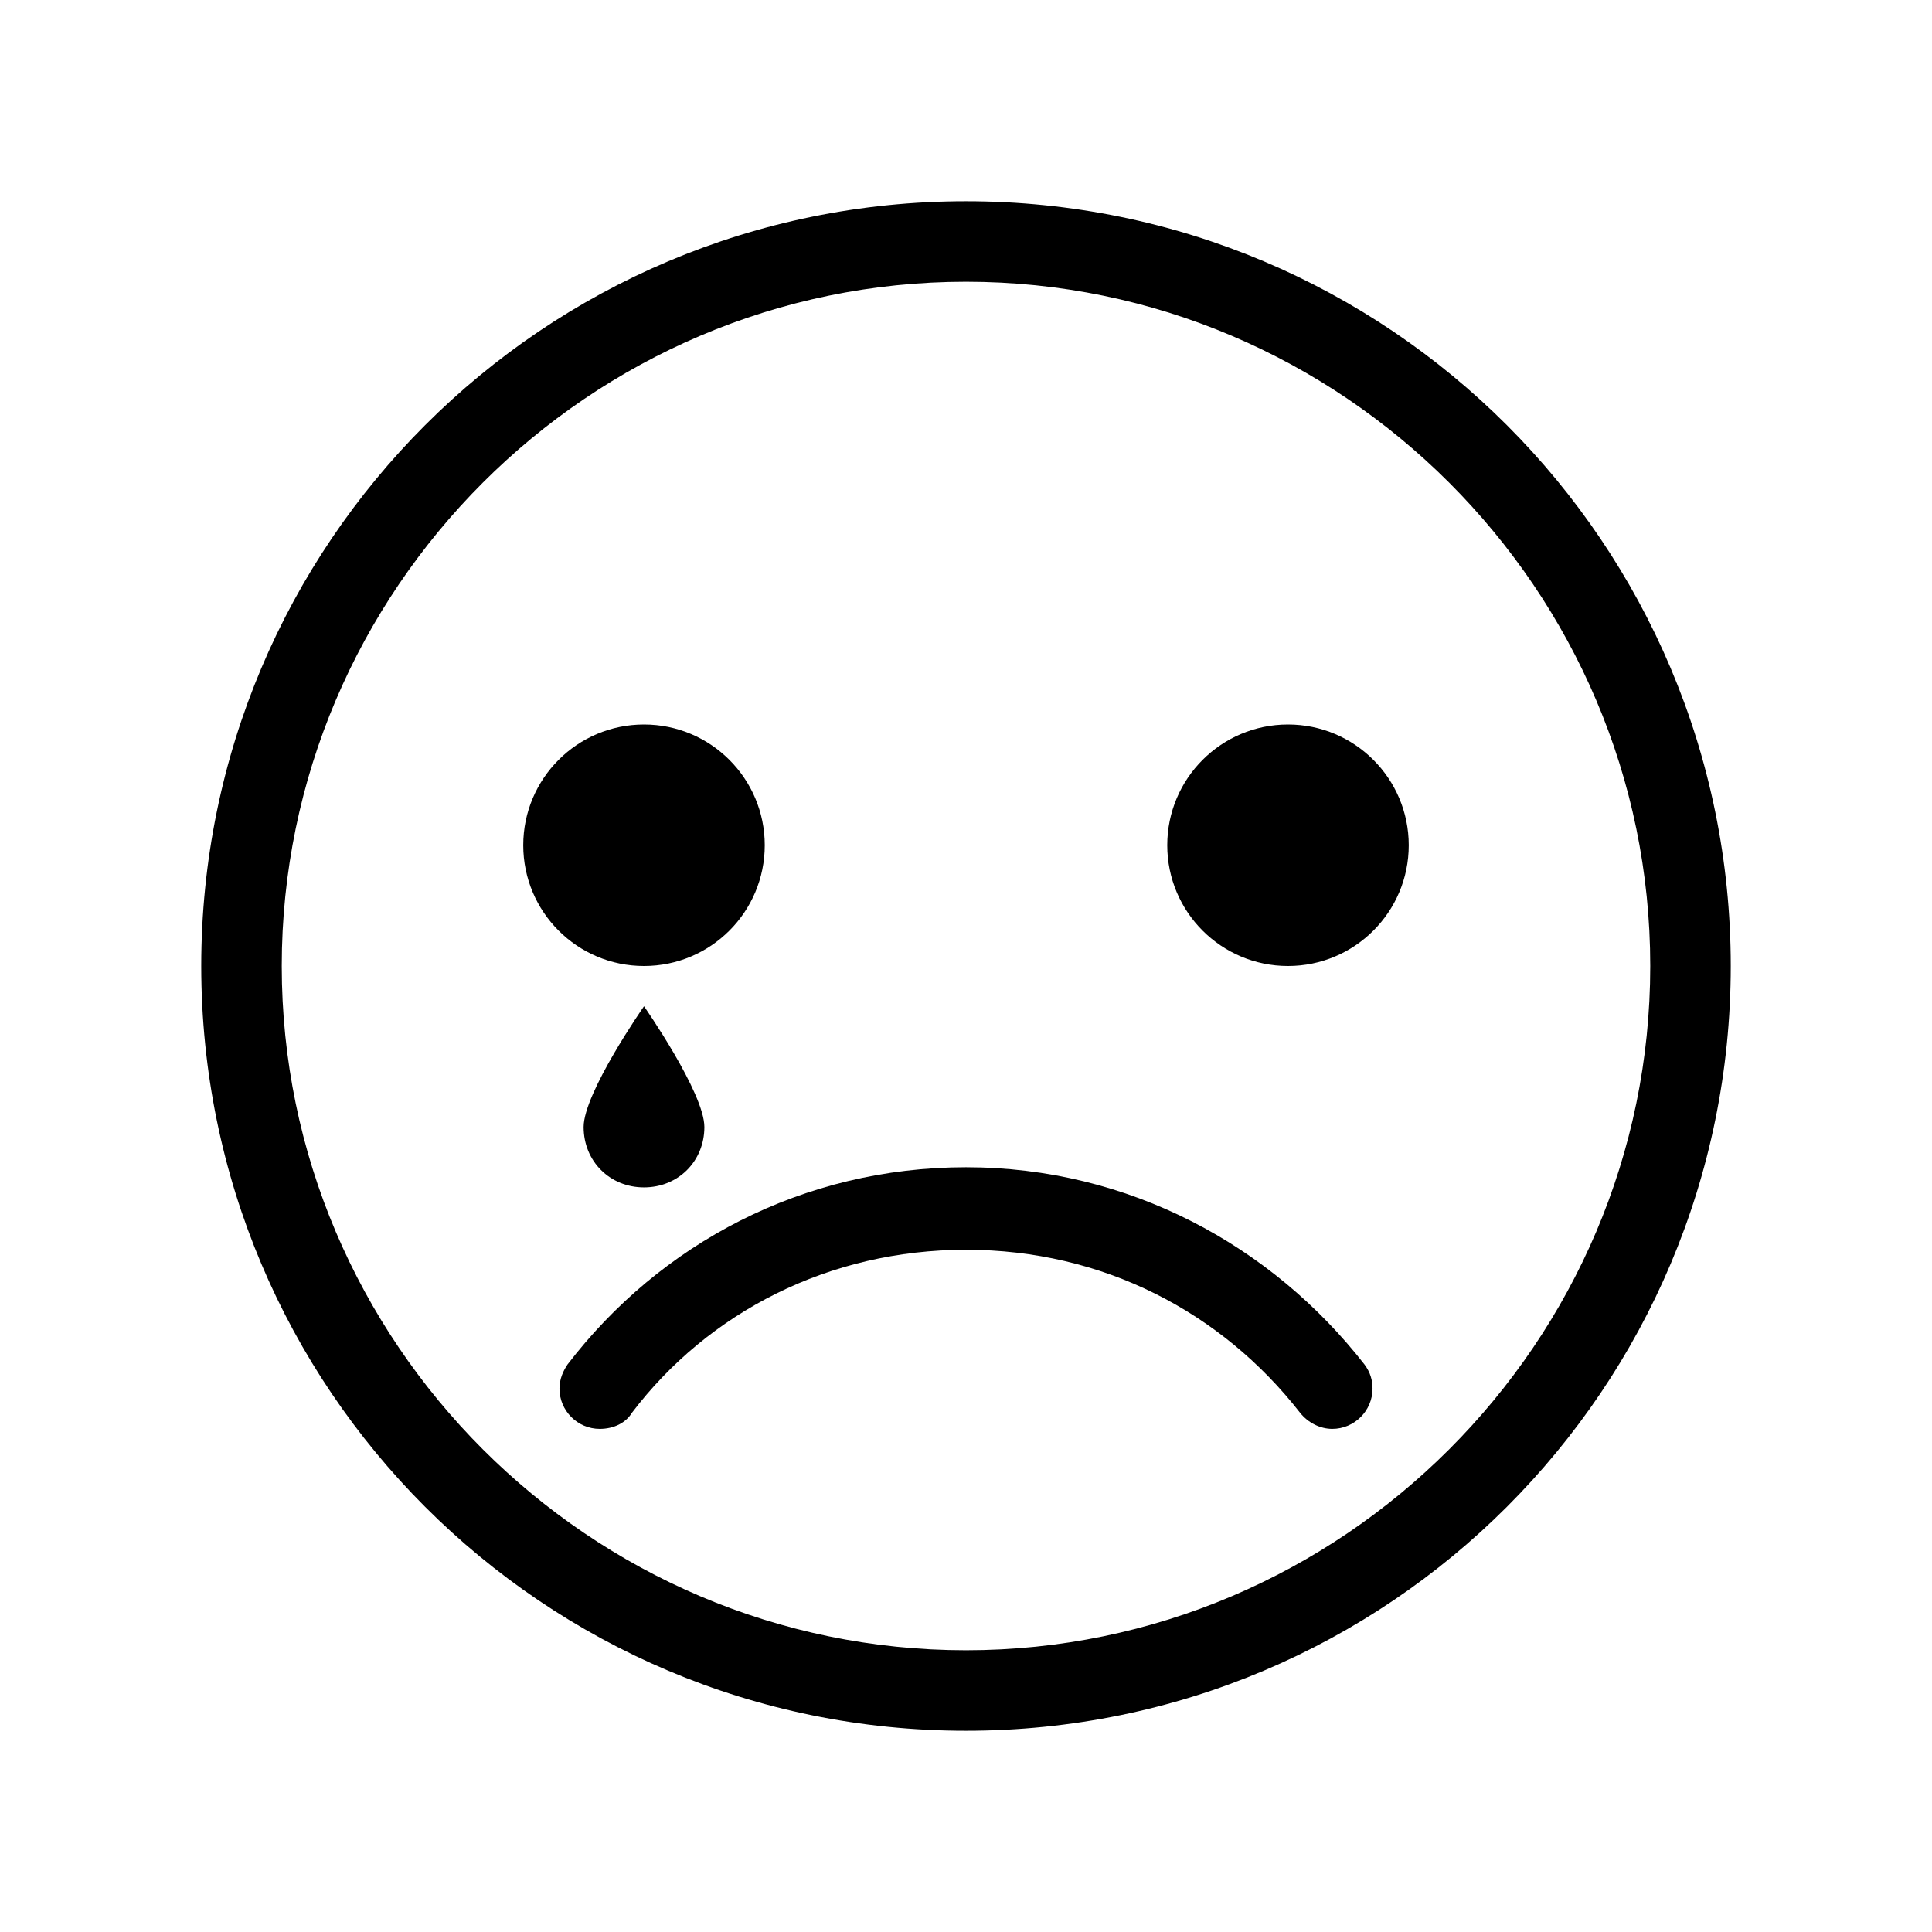 <svg viewBox="0 0 96 96" xmlns="http://www.w3.org/2000/svg" xmlns:xlink="http://www.w3.org/1999/xlink" id="Icons_CryingFaceOutline" overflow="hidden"><g><path d="M48 14C66.7 14 82 29.3 82 48 82 66.7 66.7 82 48 82 29.3 82 14 66.7 14 48 14 29.3 29.3 14 48 14M48 10C27 10 10 27 10 48 10 69 27 86 48 86 69 86 86 69 86 48 86 27 69 10 48 10L48 10Z"/></g><path d="M48 58C39.9 58 32.8 61.8 28.2 67.8 28 68.1 27.8 68.5 27.8 69 27.8 70.1 28.7 71 29.8 71 30.5 71 31.1 70.7 31.4 70.2 35.2 65.2 41.2 62.1 48 62.1 54.8 62.1 60.7 65.2 64.6 70.2 65 70.7 65.6 71 66.2 71 67.3 71 68.2 70.1 68.2 69 68.2 68.6 68.1 68.2 67.8 67.8 63.2 61.9 56.1 58 48 58Z"/><path d="M29 56C29 57.7 30.3 59 32 59 33.7 59 35 57.7 35 56 35 54.3 32 50 32 50 32 50 29 54.3 29 56Z"/><circle cx="32" cy="42" r="6"/><circle cx="64" cy="42" r="6"/><g id="Icons_Layer_2"></g><g id="Icons_Layer_3" display="none"></g></svg>